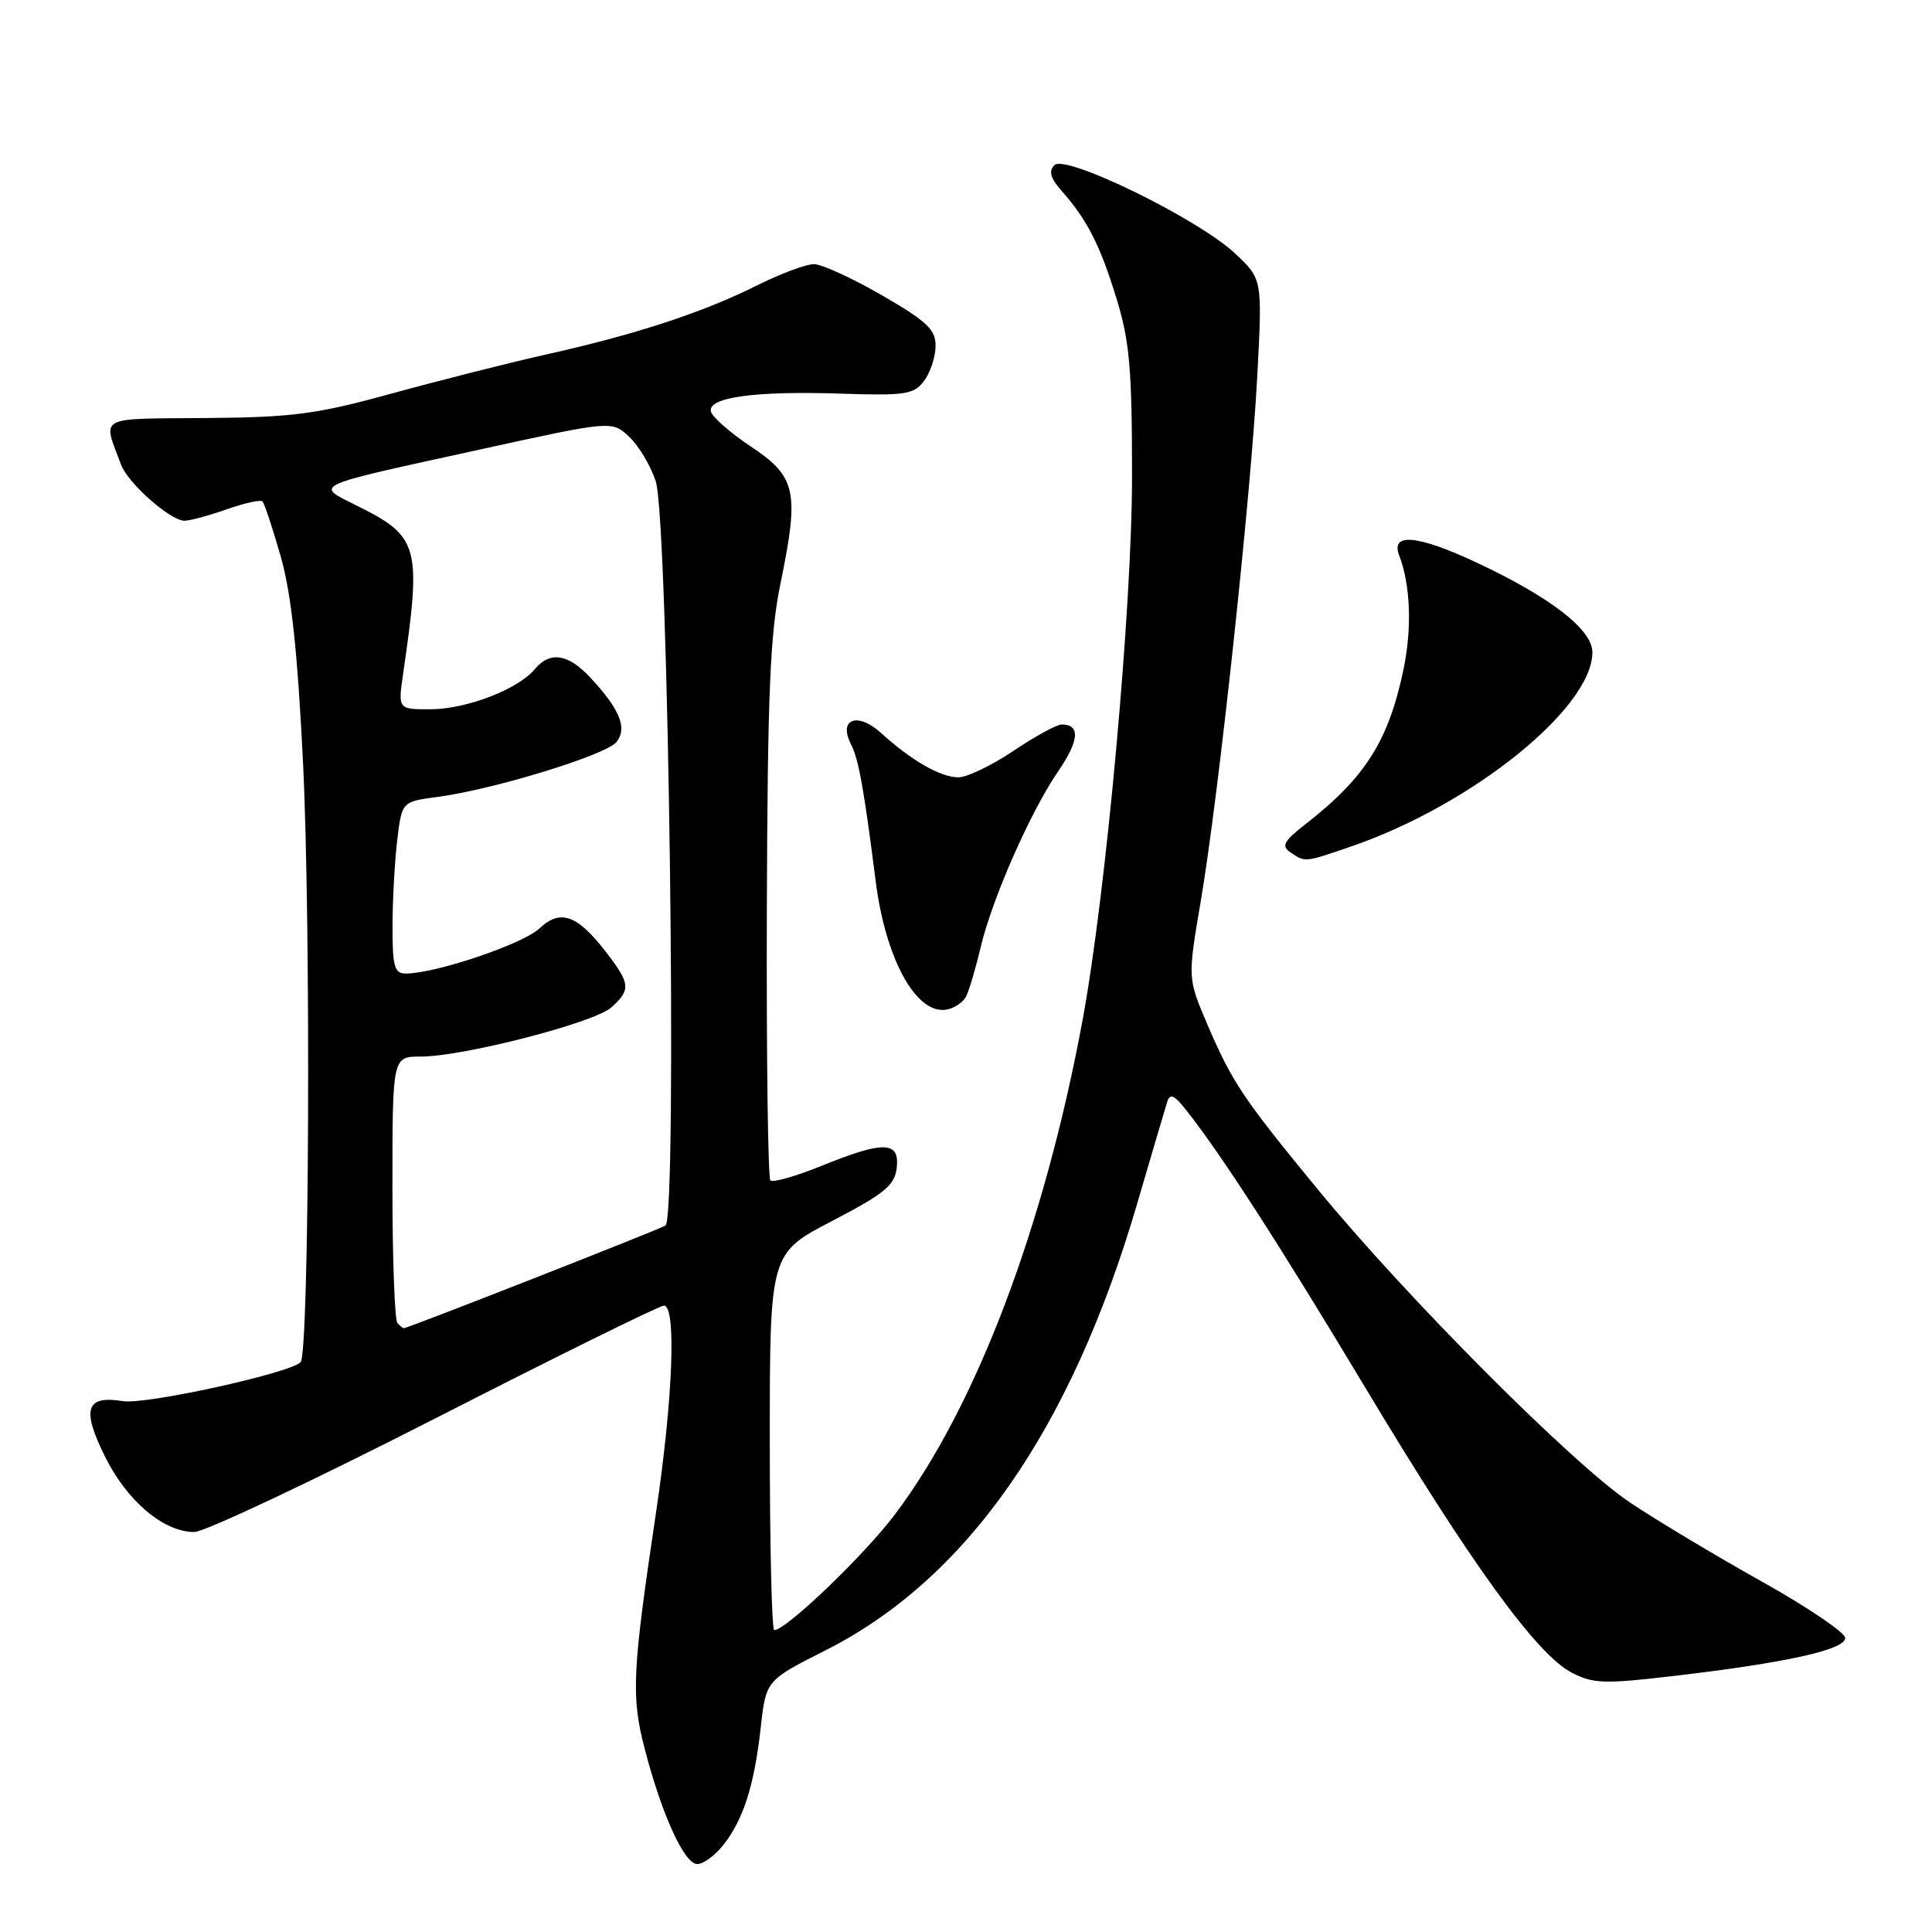 <?xml version="1.0" encoding="UTF-8" standalone="no"?>
<!DOCTYPE svg PUBLIC "-//W3C//DTD SVG 1.1//EN" "http://www.w3.org/Graphics/SVG/1.1/DTD/svg11.dtd" >
<svg xmlns="http://www.w3.org/2000/svg" xmlns:xlink="http://www.w3.org/1999/xlink" version="1.1" viewBox="0 0 256 256">
 <g >
 <path fill="currentColor"
d=" M 95.87 244.44 C 98.51 241.08 99.95 236.56 100.80 228.91 C 101.50 222.66 101.50 222.66 109.36 218.69 C 128.09 209.25 141.89 189.49 150.66 159.56 C 152.60 152.93 154.40 146.83 154.66 146.01 C 155.02 144.85 155.57 145.07 157.11 147.01 C 161.77 152.88 169.48 164.82 180.98 183.99 C 194.93 207.24 203.63 219.24 208.27 221.64 C 211.12 223.11 212.61 223.16 221.98 222.05 C 236.77 220.31 244.50 218.59 244.50 217.04 C 244.50 216.33 239.55 212.98 233.50 209.59 C 227.45 206.21 219.57 201.49 216.00 199.10 C 208.43 194.05 186.36 171.91 174.53 157.50 C 164.63 145.45 163.24 143.36 159.93 135.62 C 157.37 129.62 157.37 129.62 159.12 119.33 C 161.47 105.50 165.77 65.53 166.60 49.75 C 167.27 36.99 167.27 36.99 163.68 33.61 C 158.83 29.03 141.20 20.40 139.72 21.88 C 138.93 22.67 139.18 23.60 140.63 25.24 C 144.04 29.10 145.73 32.39 147.90 39.42 C 149.68 45.18 150.00 48.78 150.00 63.14 C 150.00 80.52 146.55 118.39 143.45 135.16 C 138.37 162.56 129.35 186.36 118.63 200.61 C 114.56 206.03 104.17 216.00 102.59 216.00 C 102.27 216.00 102.00 204.77 102.00 191.04 C 102.00 166.09 102.00 166.09 110.25 161.79 C 117.22 158.16 118.55 157.07 118.82 154.75 C 119.23 151.19 117.10 151.13 108.81 154.50 C 105.43 155.87 102.40 156.73 102.08 156.41 C 101.76 156.09 101.55 140.00 101.61 120.66 C 101.71 91.79 102.03 84.03 103.43 77.26 C 105.93 65.11 105.51 63.17 99.50 59.17 C 96.75 57.34 94.36 55.25 94.20 54.52 C 93.76 52.64 100.07 51.78 111.42 52.16 C 119.95 52.44 121.08 52.27 122.43 50.49 C 123.26 49.40 123.95 47.32 123.97 45.88 C 123.99 43.67 122.88 42.61 116.87 39.13 C 112.94 36.86 108.88 35.00 107.84 35.00 C 106.80 35.00 103.37 36.29 100.22 37.86 C 93.12 41.41 84.20 44.33 72.50 46.94 C 67.55 48.05 58.33 50.38 52.00 52.12 C 41.94 54.89 38.85 55.30 27.26 55.39 C 12.67 55.51 13.59 55.01 16.05 61.59 C 16.97 64.05 22.58 69.00 24.45 69.00 C 25.16 69.00 27.68 68.32 30.03 67.49 C 32.39 66.66 34.52 66.19 34.78 66.44 C 35.03 66.70 36.12 69.97 37.19 73.71 C 38.59 78.61 39.42 86.20 40.15 101.00 C 41.21 122.48 40.98 179.35 39.83 180.50 C 38.36 181.97 19.32 186.14 16.31 185.66 C 11.37 184.86 10.78 186.68 13.91 193.00 C 16.83 198.90 21.68 203.00 25.74 203.00 C 27.09 203.00 41.41 196.25 57.57 188.00 C 73.72 179.75 87.40 173.00 87.97 173.00 C 89.65 173.00 89.17 185.42 86.91 200.53 C 83.77 221.57 83.62 224.77 85.42 231.70 C 87.69 240.46 90.68 247.00 92.39 247.00 C 93.20 247.00 94.76 245.85 95.87 244.44 Z  M 128.03 132.00 C 128.43 131.18 129.29 128.28 129.93 125.56 C 131.45 119.12 136.51 107.61 140.19 102.24 C 143.01 98.12 143.18 96.00 140.68 96.00 C 140.02 96.00 137.13 97.58 134.28 99.50 C 131.42 101.42 128.15 103.00 127.00 103.00 C 124.64 103.00 120.75 100.78 116.74 97.12 C 113.62 94.28 111.03 95.27 112.77 98.64 C 113.77 100.58 114.48 104.52 116.03 116.75 C 117.33 127.02 121.36 134.39 125.34 133.79 C 126.42 133.63 127.63 132.82 128.03 132.00 Z  M 179.12 112.13 C 195.07 106.64 211.00 93.81 211.00 86.43 C 211.00 83.42 205.47 79.14 195.63 74.53 C 187.83 70.88 184.23 70.55 185.40 73.60 C 186.89 77.48 187.11 83.15 185.99 88.60 C 184.02 98.12 180.94 103.01 172.98 109.21 C 170.08 111.47 169.75 112.10 171.00 112.95 C 172.96 114.28 172.82 114.30 179.12 112.13 Z  M 52.67 175.33 C 52.30 174.97 52.00 166.87 52.00 157.33 C 52.00 140.00 52.00 140.00 55.75 140.00 C 61.40 140.00 78.78 135.51 81.02 133.48 C 83.58 131.16 83.52 130.37 80.46 126.36 C 76.53 121.21 74.29 120.38 71.47 123.03 C 69.27 125.10 57.70 129.00 53.77 129.00 C 52.26 129.00 52.00 128.07 52.01 122.75 C 52.01 119.31 52.30 114.19 52.63 111.36 C 53.25 106.22 53.25 106.22 57.96 105.60 C 65.47 104.60 80.39 100.02 81.71 98.30 C 83.14 96.44 82.13 93.97 78.19 89.75 C 75.27 86.62 72.86 86.26 70.87 88.66 C 68.67 91.32 61.86 93.95 57.11 93.98 C 52.73 94.00 52.73 94.00 53.42 89.25 C 55.87 72.44 55.52 71.11 47.46 67.09 C 41.62 64.17 40.74 64.57 63.79 59.52 C 81.08 55.73 81.08 55.73 83.38 57.89 C 84.64 59.07 86.22 61.72 86.89 63.77 C 88.58 68.99 89.78 161.40 88.18 162.39 C 87.26 162.96 54.02 176.00 53.49 176.00 C 53.40 176.00 53.03 175.70 52.67 175.33 Z "/>
</g>
</svg>